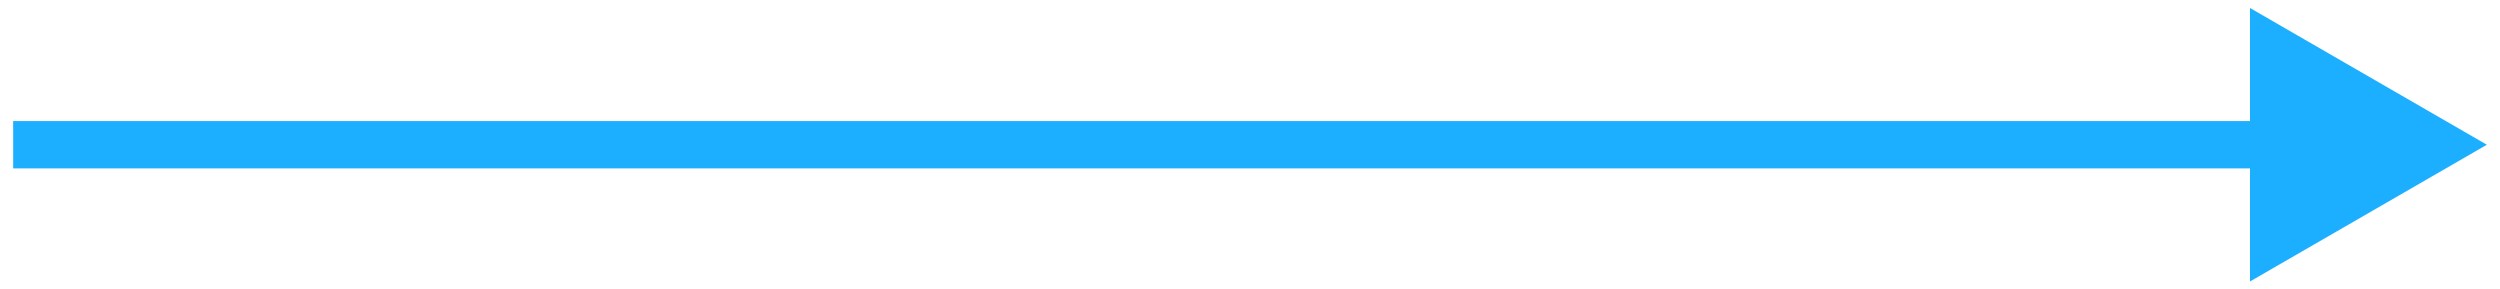 <svg width="95" height="11" viewBox="0 0 95 11" fill="none" xmlns="http://www.w3.org/2000/svg">
<path d="M94.5 5.5L85.5 0.304L85.5 10.696L94.5 5.5ZM0.5 6.4L86.4 6.4L86.4 4.6L0.5 4.6L0.5 6.4Z" fill="#1CAFFF"/>
</svg>
